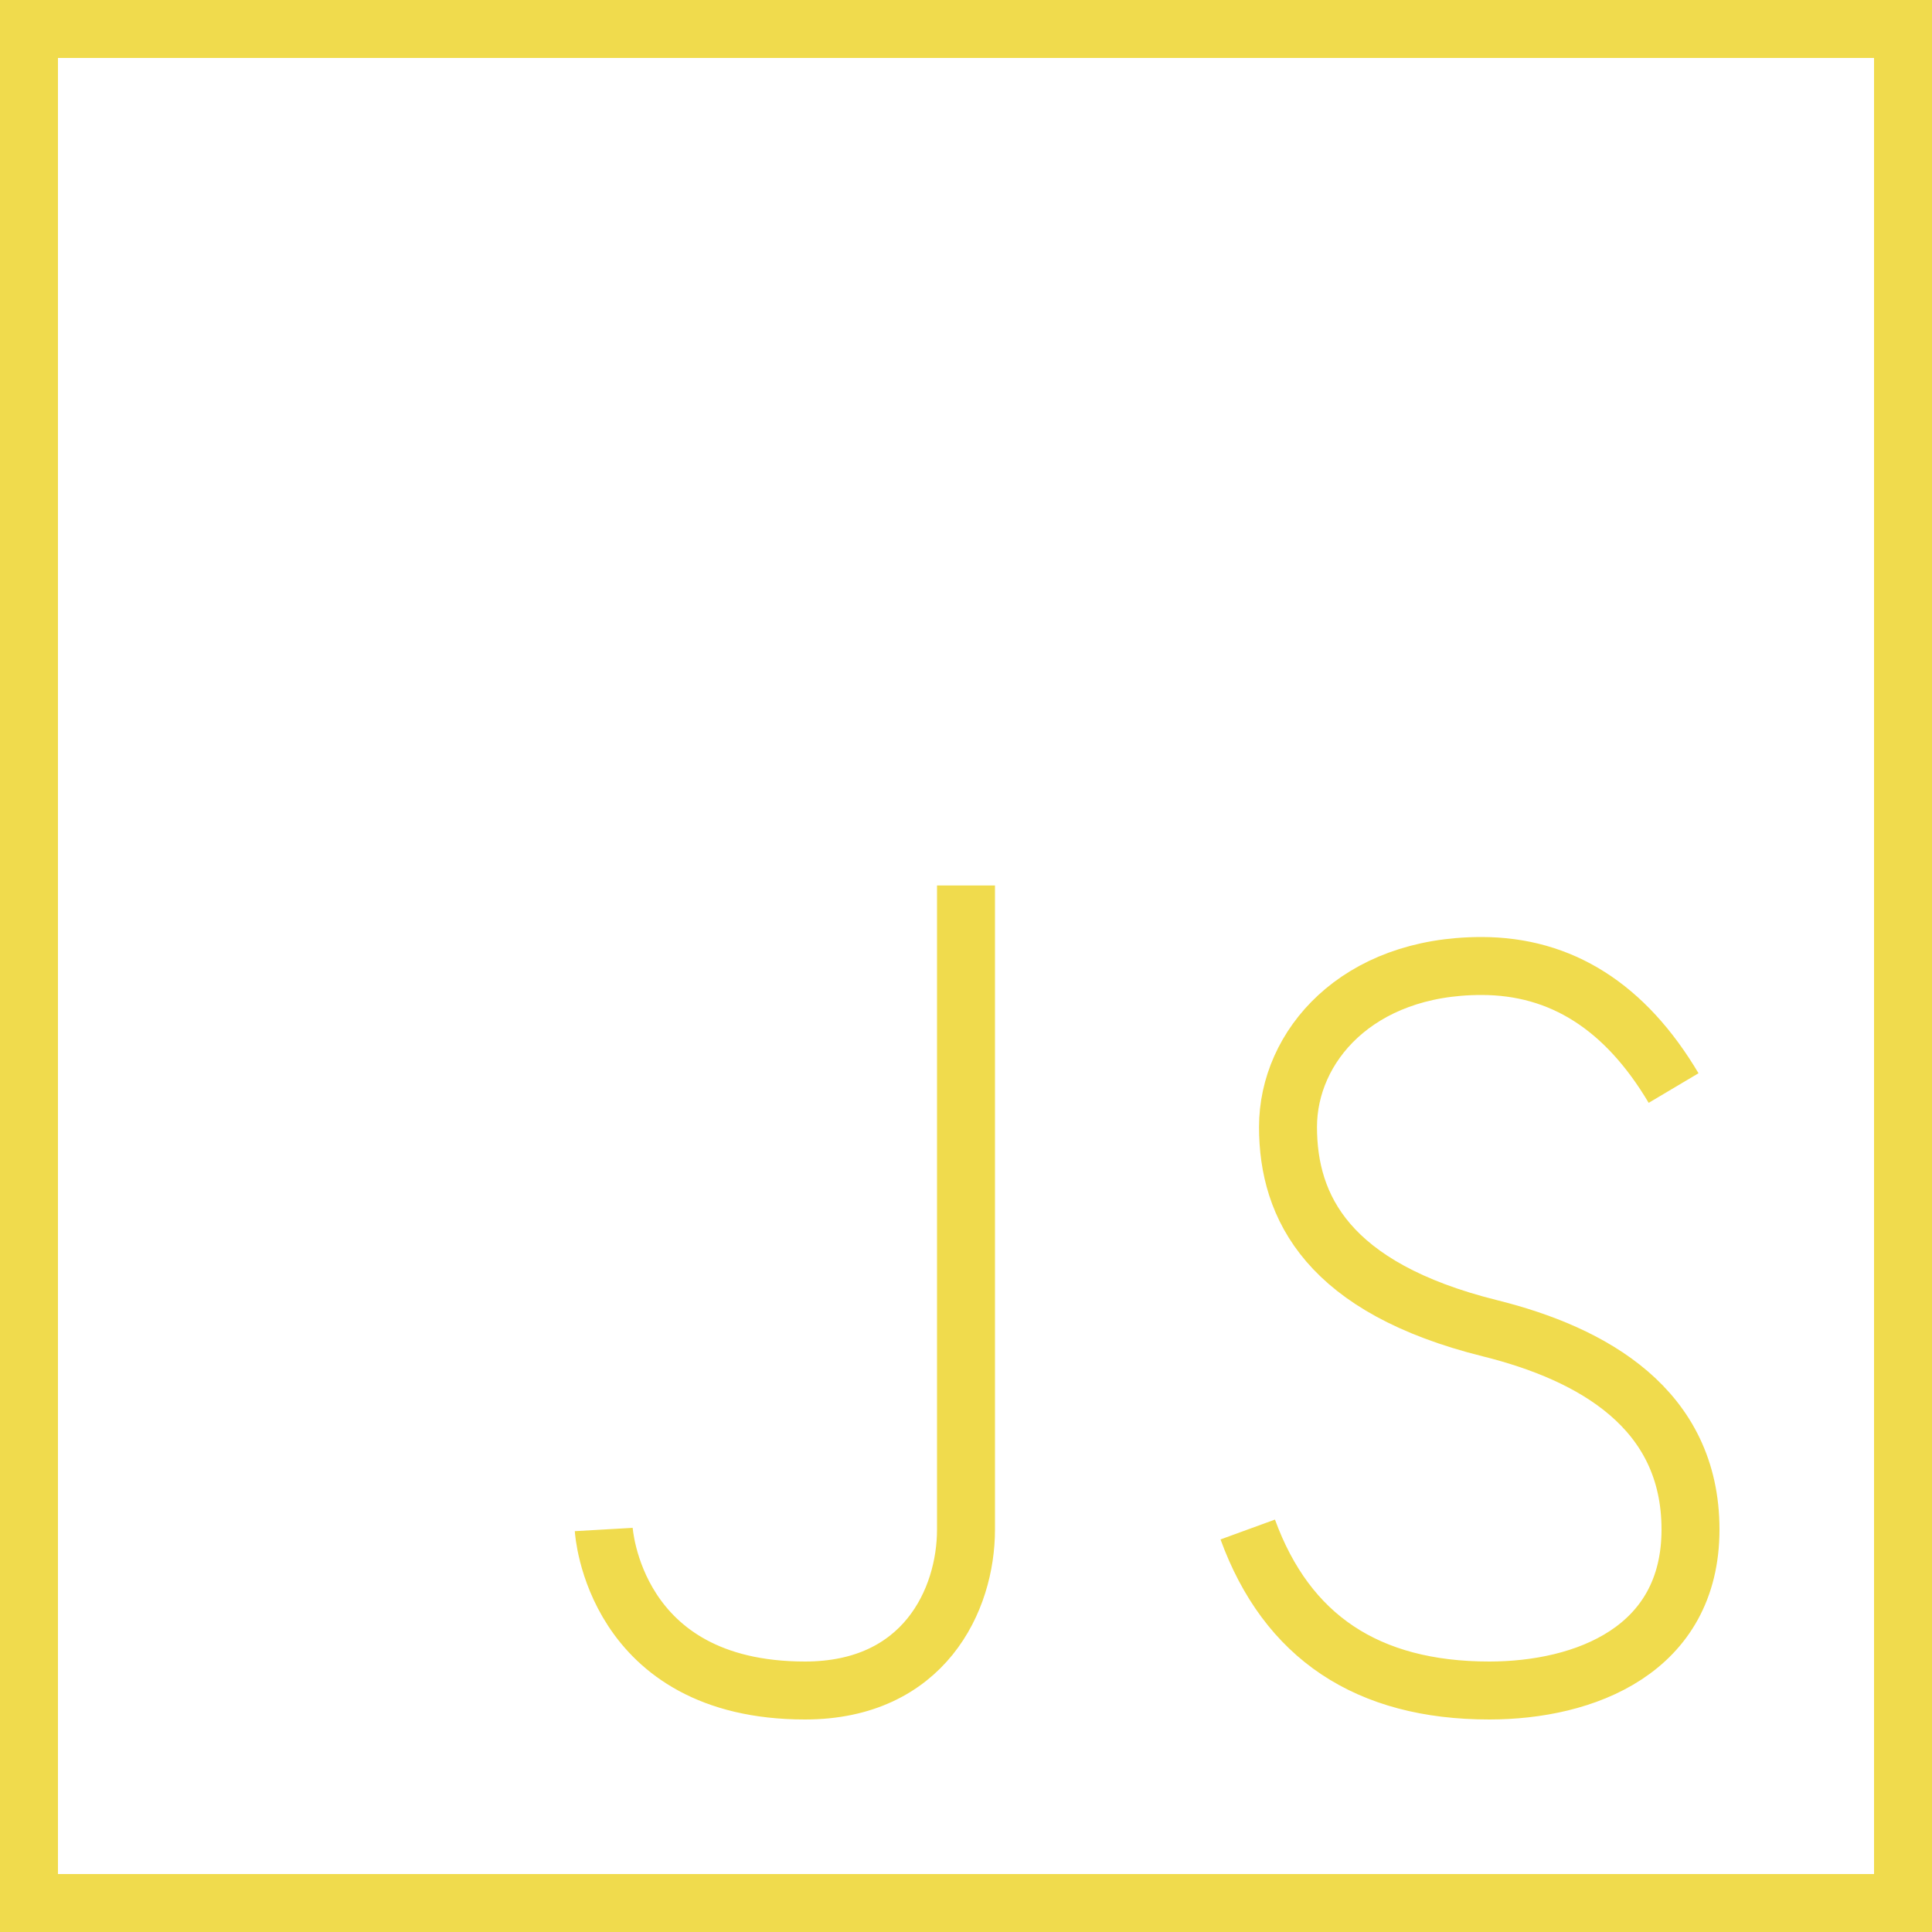 <svg width="100" height="100" viewBox="0 0 100 100" fill="none" xmlns="http://www.w3.org/2000/svg">
<g id="JAVASCRIPT">
<path id="Vector" d="M1.5 1.5H98.5V98.5H1.5V1.5Z" stroke="#F0DB4D" stroke-width="3"/>
<path id="Vector_2" d="M50 45.833C50 65.622 50 76.733 50 79.167C50 82.817 47.821 87.5 41.667 87.5C31.728 87.5 31.25 79.167 31.25 79.167M86.625 56.317C84.124 52.106 80.81 50 76.681 50C70.235 50 66.667 54.167 66.667 58.333C66.667 62.5 68.75 66.667 77.118 68.75C82.444 70.076 87.5 72.917 87.5 79.167C87.5 85.417 82.019 87.5 77.083 87.5C70.776 87.5 66.609 84.722 64.583 79.167" stroke="#F0DB4D" stroke-width="3"/>
</g>
</svg>
